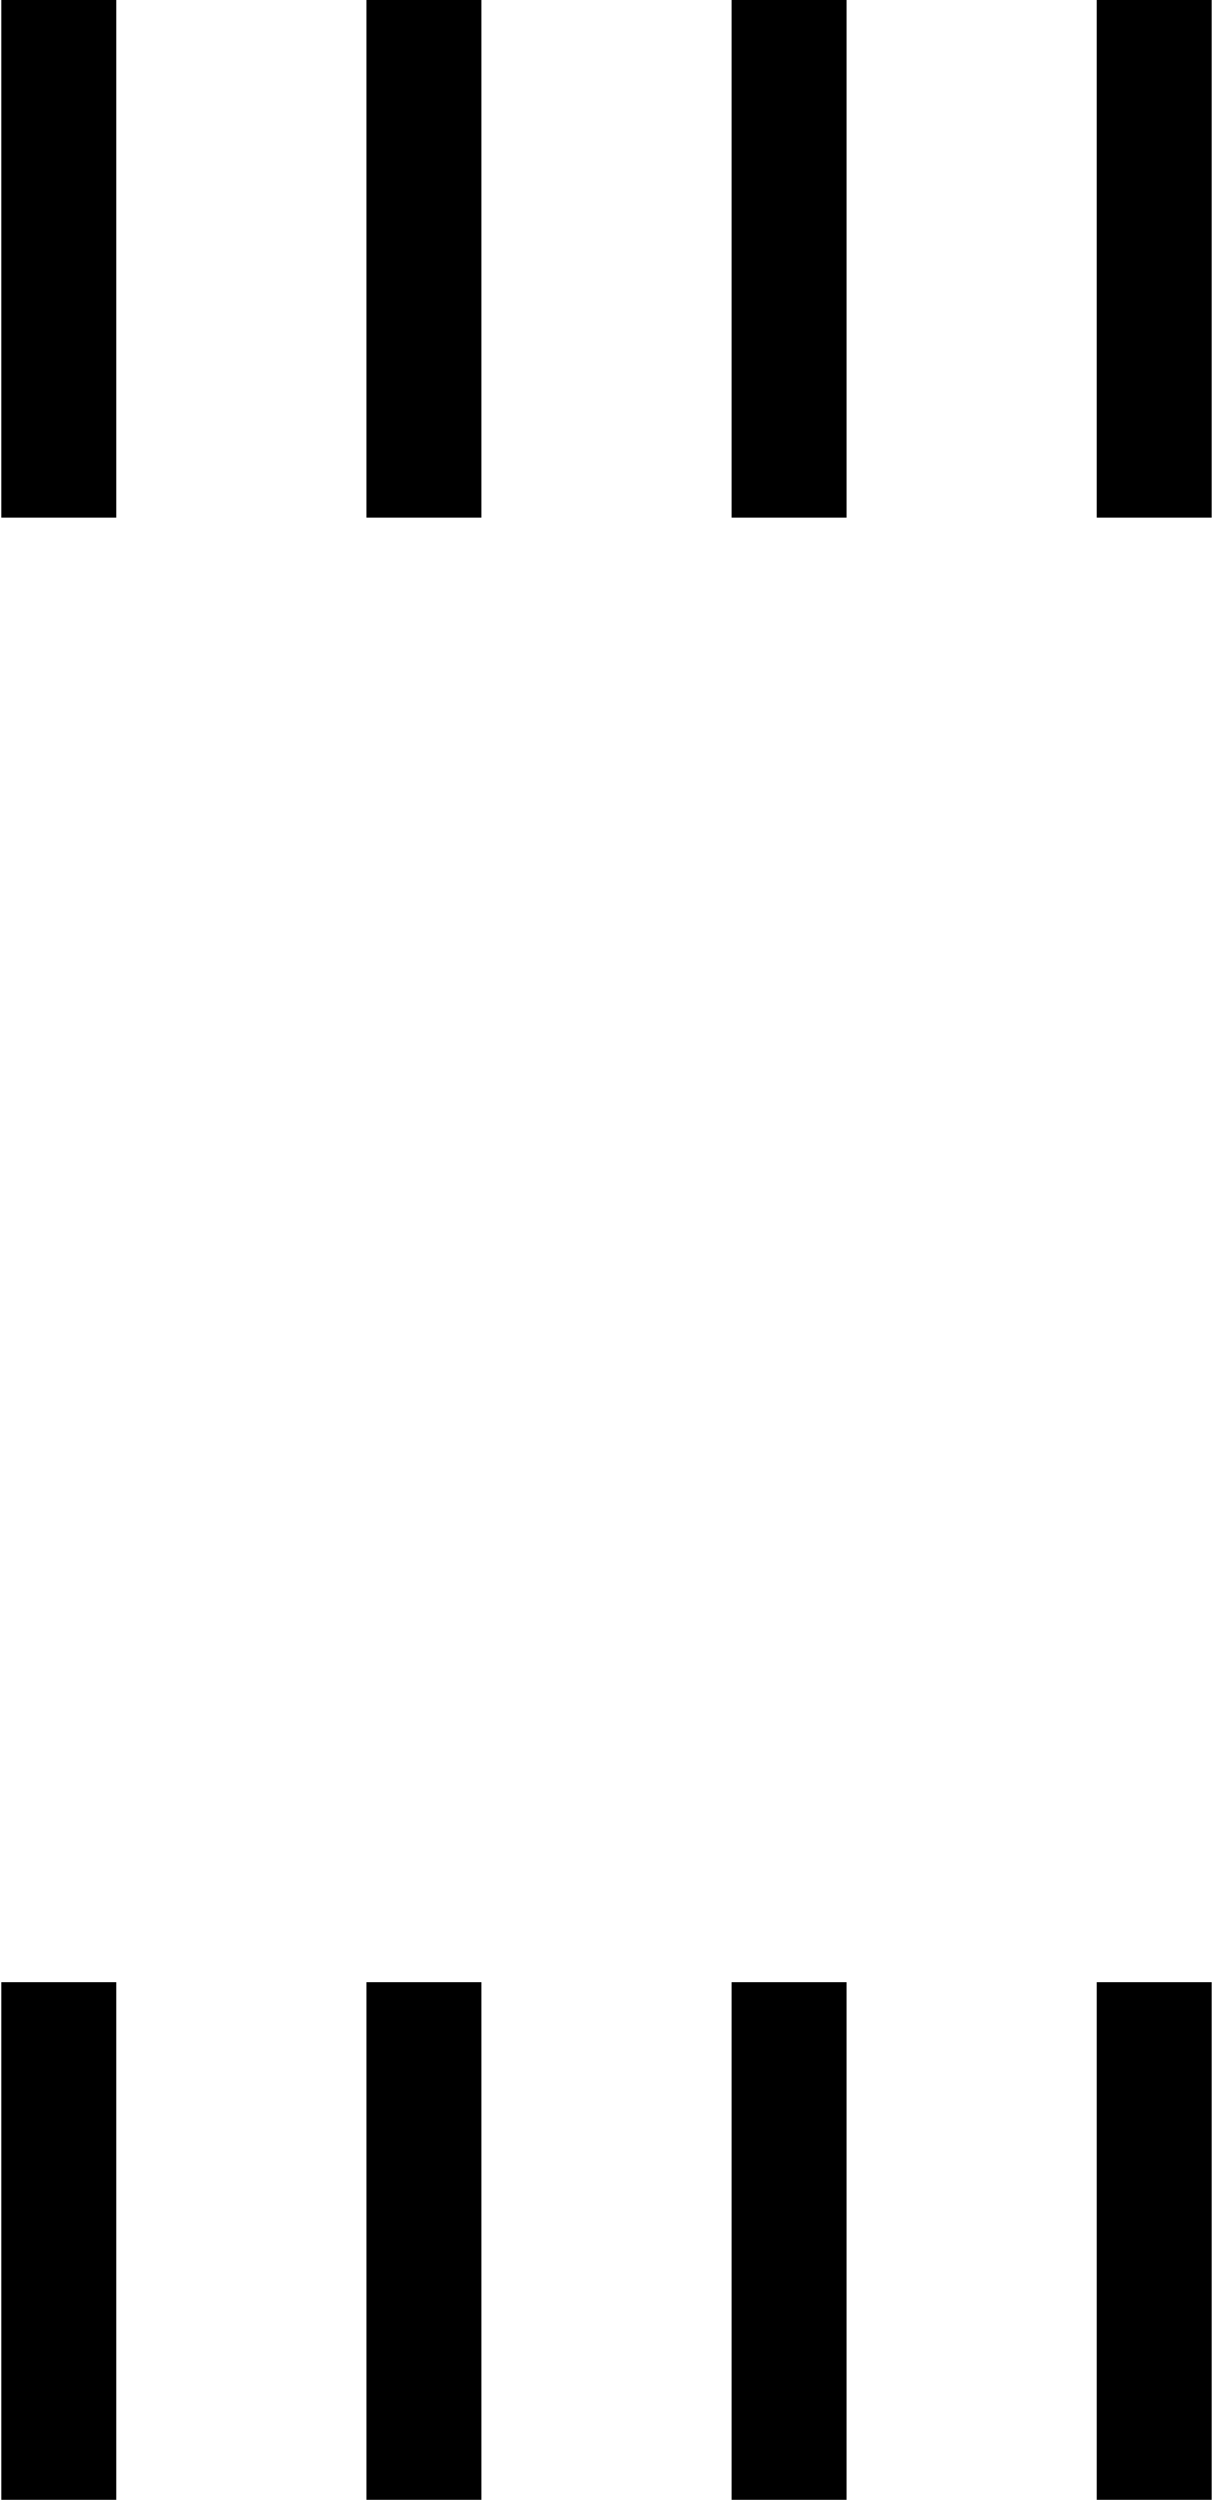 <svg version="1.1" xmlns="http://www.w3.org/2000/svg" xmlns:xlink="http://www.w3.org/1999/xlink" stroke-linecap="round" stroke-linejoin="round" stroke-width="0" fill-rule="evenodd" width="0.166in" height="0.342in" viewBox="1035.829 2211.931 165.742 342.199" id="DZCf-kB00OV2MUl8RTyp"><defs><rect x="-7.871" y="-35.43" width="15.742" height="70.86" id="DZCf-kB00OV2MUl8RTyp_pad-39"/></defs><g transform="translate(0,4766.061) scale(1,-1)" fill="currentColor" stroke="currentColor"><use xlink:href="#DZCf-kB00OV2MUl8RTyp_pad-39" x="1193.7" y="2518.7"/><use xlink:href="#DZCf-kB00OV2MUl8RTyp_pad-39" x="1143.7" y="2518.7"/><use xlink:href="#DZCf-kB00OV2MUl8RTyp_pad-39" x="1093.7" y="2518.7"/><use xlink:href="#DZCf-kB00OV2MUl8RTyp_pad-39" x="1043.7" y="2518.7"/><use xlink:href="#DZCf-kB00OV2MUl8RTyp_pad-39" x="1043.7" y="2247.361"/><use xlink:href="#DZCf-kB00OV2MUl8RTyp_pad-39" x="1093.7" y="2247.361"/><use xlink:href="#DZCf-kB00OV2MUl8RTyp_pad-39" x="1143.7" y="2247.361"/><use xlink:href="#DZCf-kB00OV2MUl8RTyp_pad-39" x="1193.7" y="2247.361"/></g></svg>
